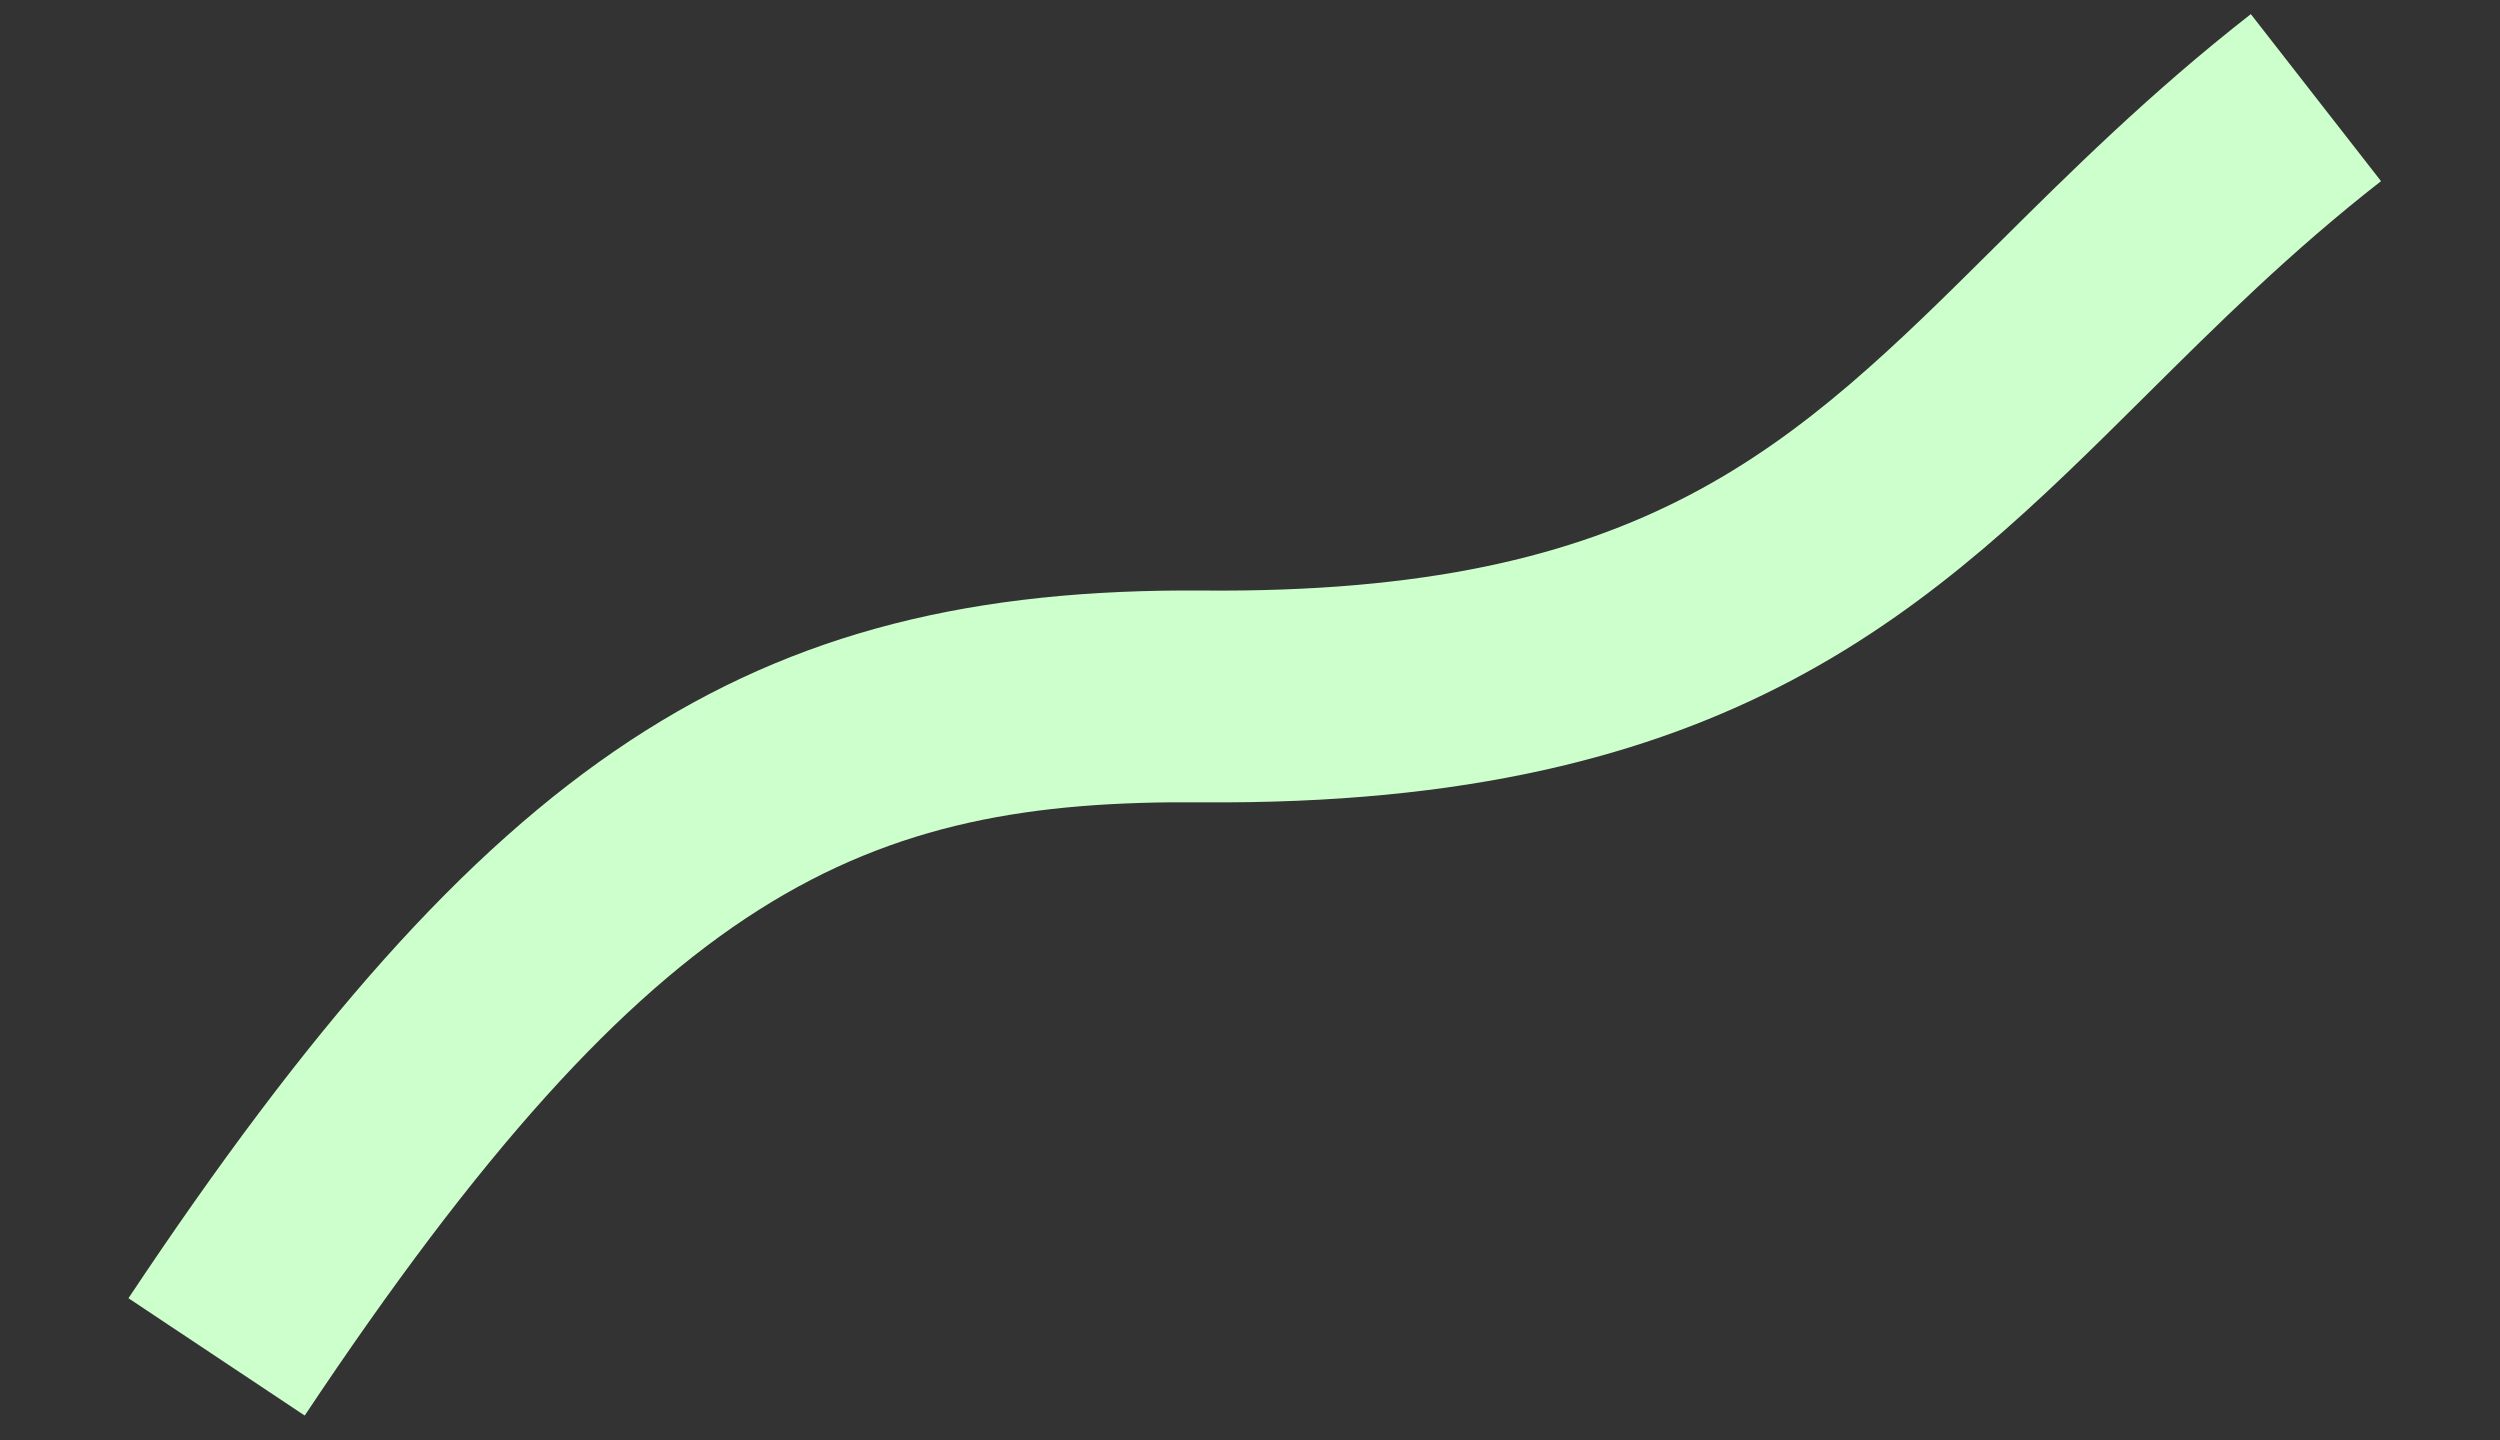 <svg xmlns="http://www.w3.org/2000/svg" width="493" height="284" viewBox="0 0 493 284">
    <rect x="0" y="0" width="493" height="284" fill="#333333" stroke="none"/>
    <path fill="#CDFFCC" fill-rule="evenodd" d="M60.089 279.144L25.33 256.01C96.132 149.63 147.596 115.747 237.23 116.456c87.223.735 116.336-28.183 156.62-68.206 14.186-14.09 30.265-30.058 50.013-45.464l25.677 32.937c-17.773 13.856-32.252 28.245-46.262 42.155-42.033 41.758-81.719 81.205-186.395 80.337-66.254-.533-107.475 16.79-176.793 120.929"/>
</svg>
